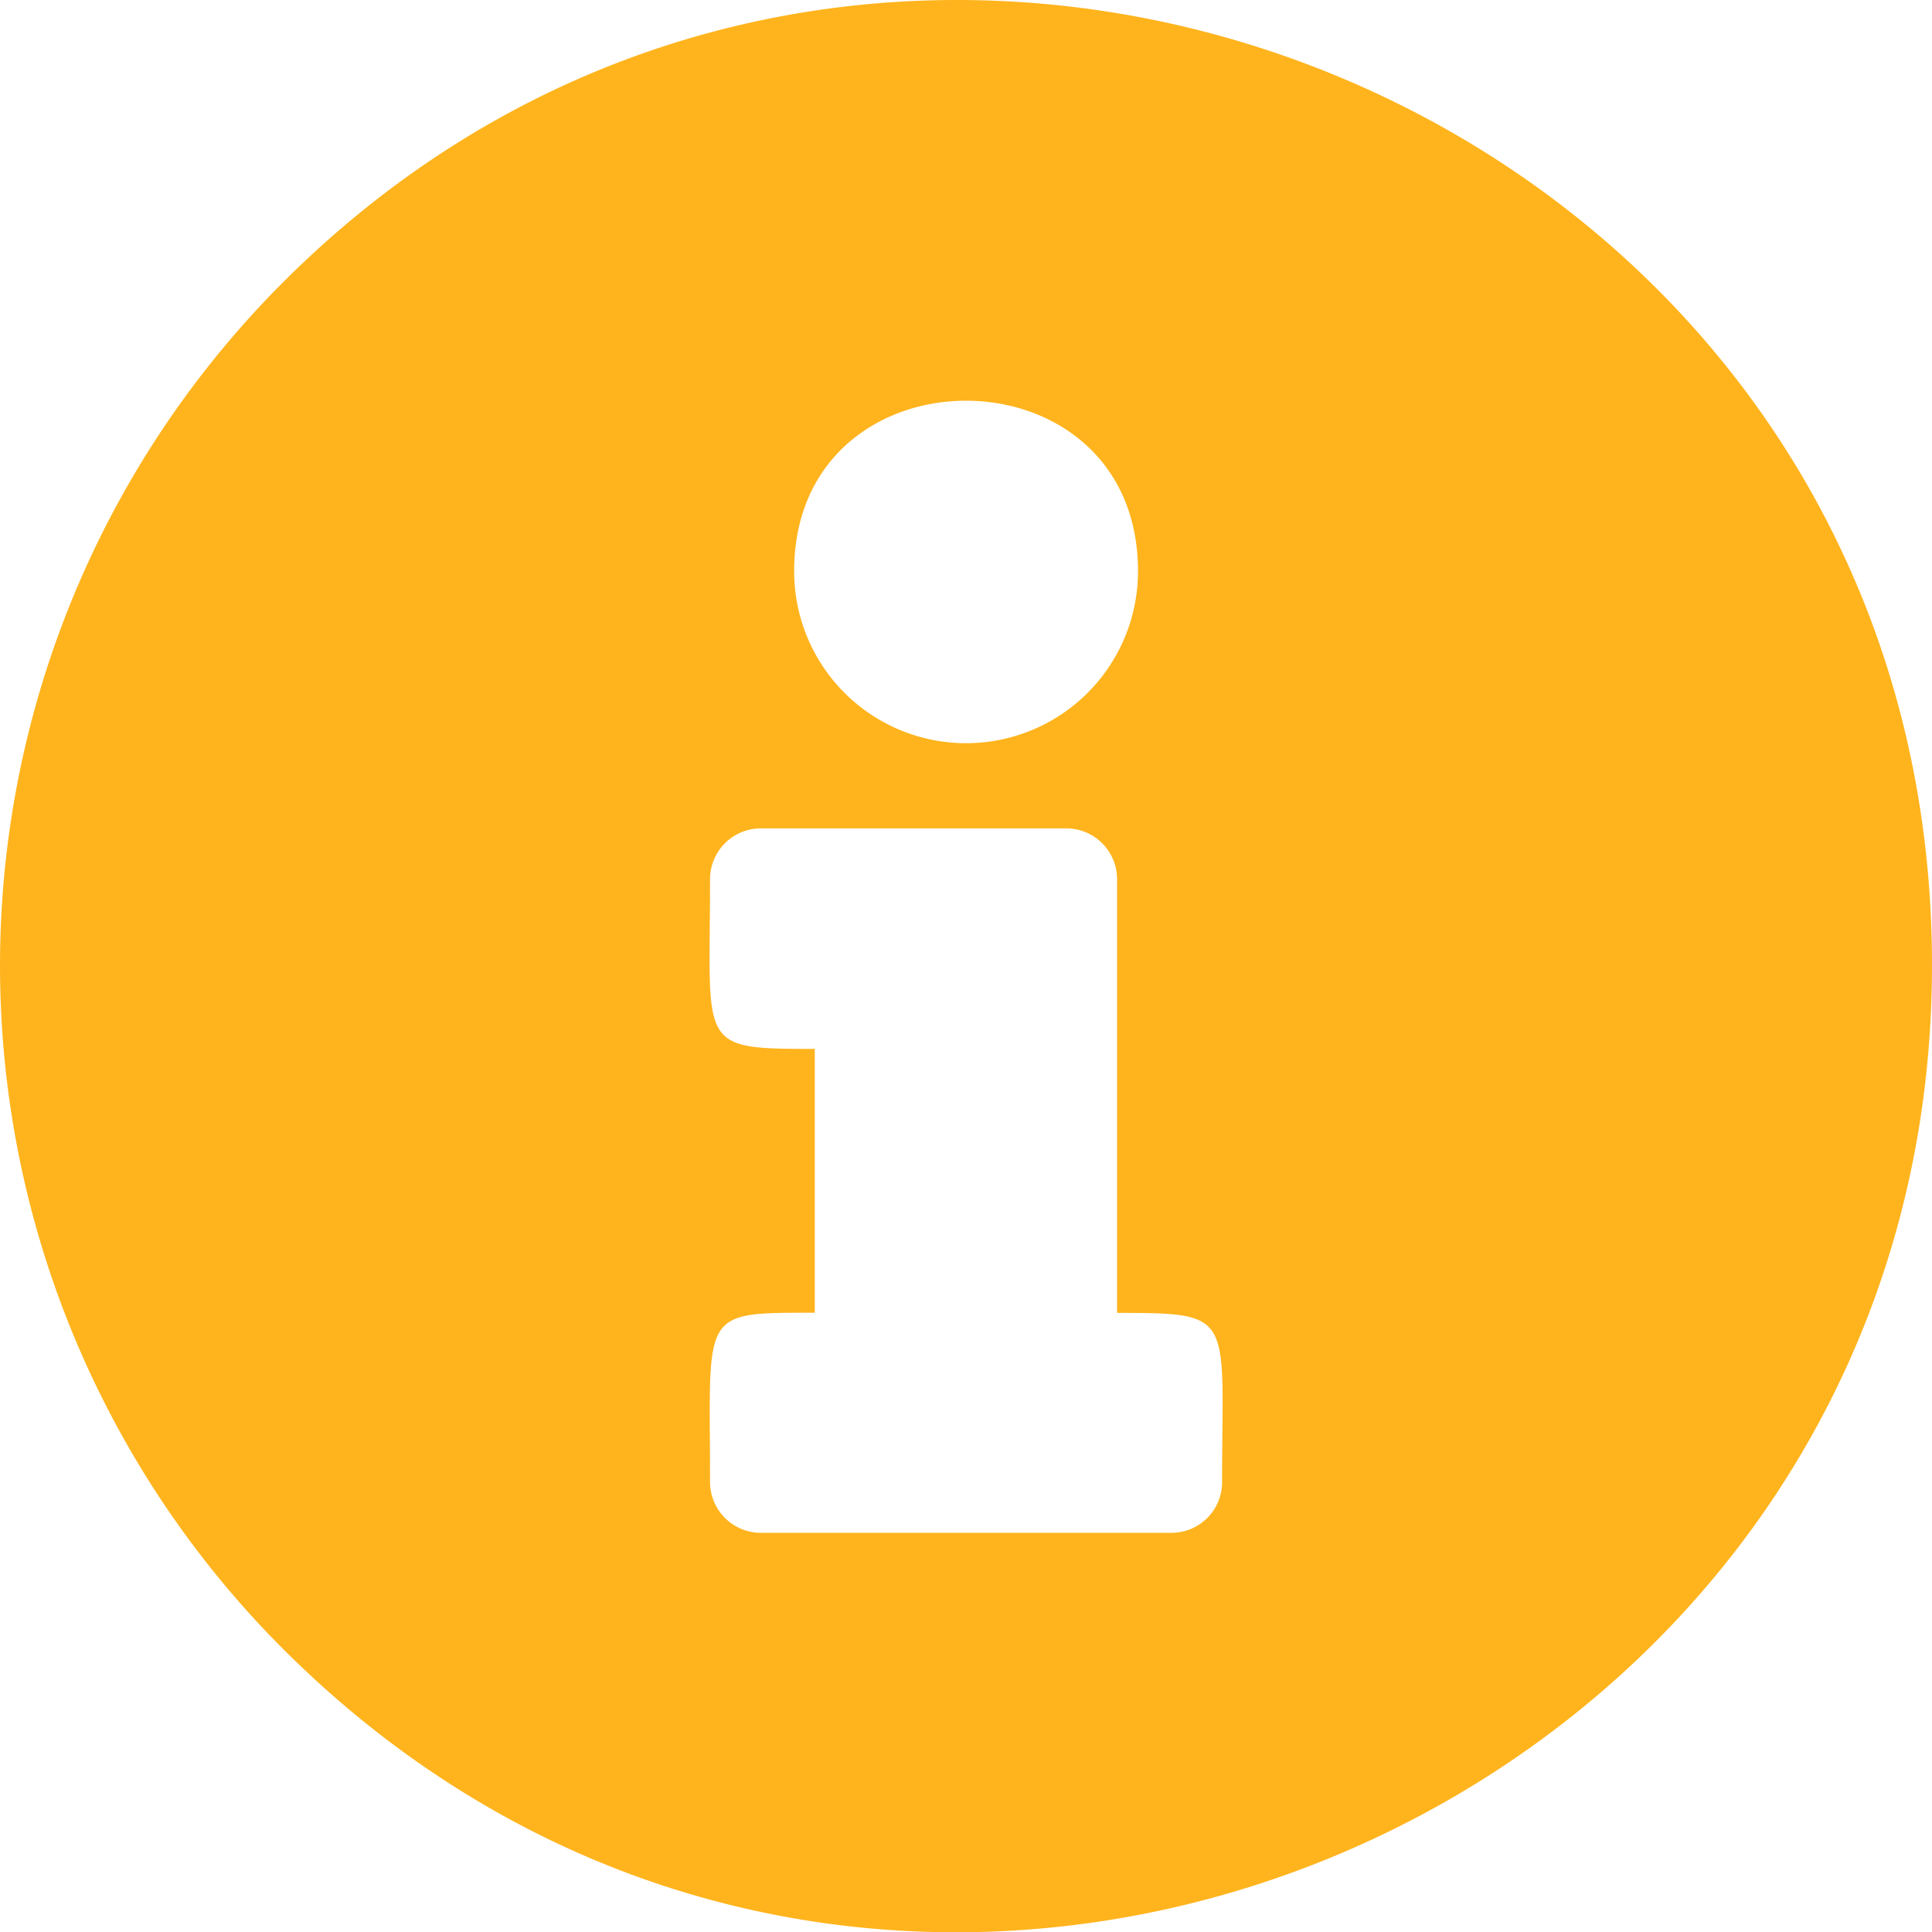 <svg xmlns="http://www.w3.org/2000/svg" viewBox="0 0 123.61 123.62"><defs><style>.cls-1{fill:#ffb41d;}</style></defs><g id="Layer_2" data-name="Layer 2"><g id="레이어_1" data-name="레이어 1"><path id="Info" class="cls-1" d="M72.81,36.55a11,11,0,1,1-22,0C50.8,22,72.81,22,72.81,36.55ZM18.09,18.08a61.83,61.83,0,0,0,0,87.4c39,39,105.52,10.86,105.52-43.73,0-55.33-67.12-82.13-105.52-43.67Zm60.1,76.77a3.24,3.24,0,0,1-3.25,3.22H48.66a3.25,3.25,0,0,1-3.23-3.22c0-11-.73-10.86,6.7-10.86V67.11c-7.58,0-6.7-.1-6.7-10.83A3.25,3.25,0,0,1,48.66,53H68.24a3.25,3.25,0,0,1,3.23,3.25V84c7.63,0,6.72.1,6.72,10.86Z"/></g></g></svg>